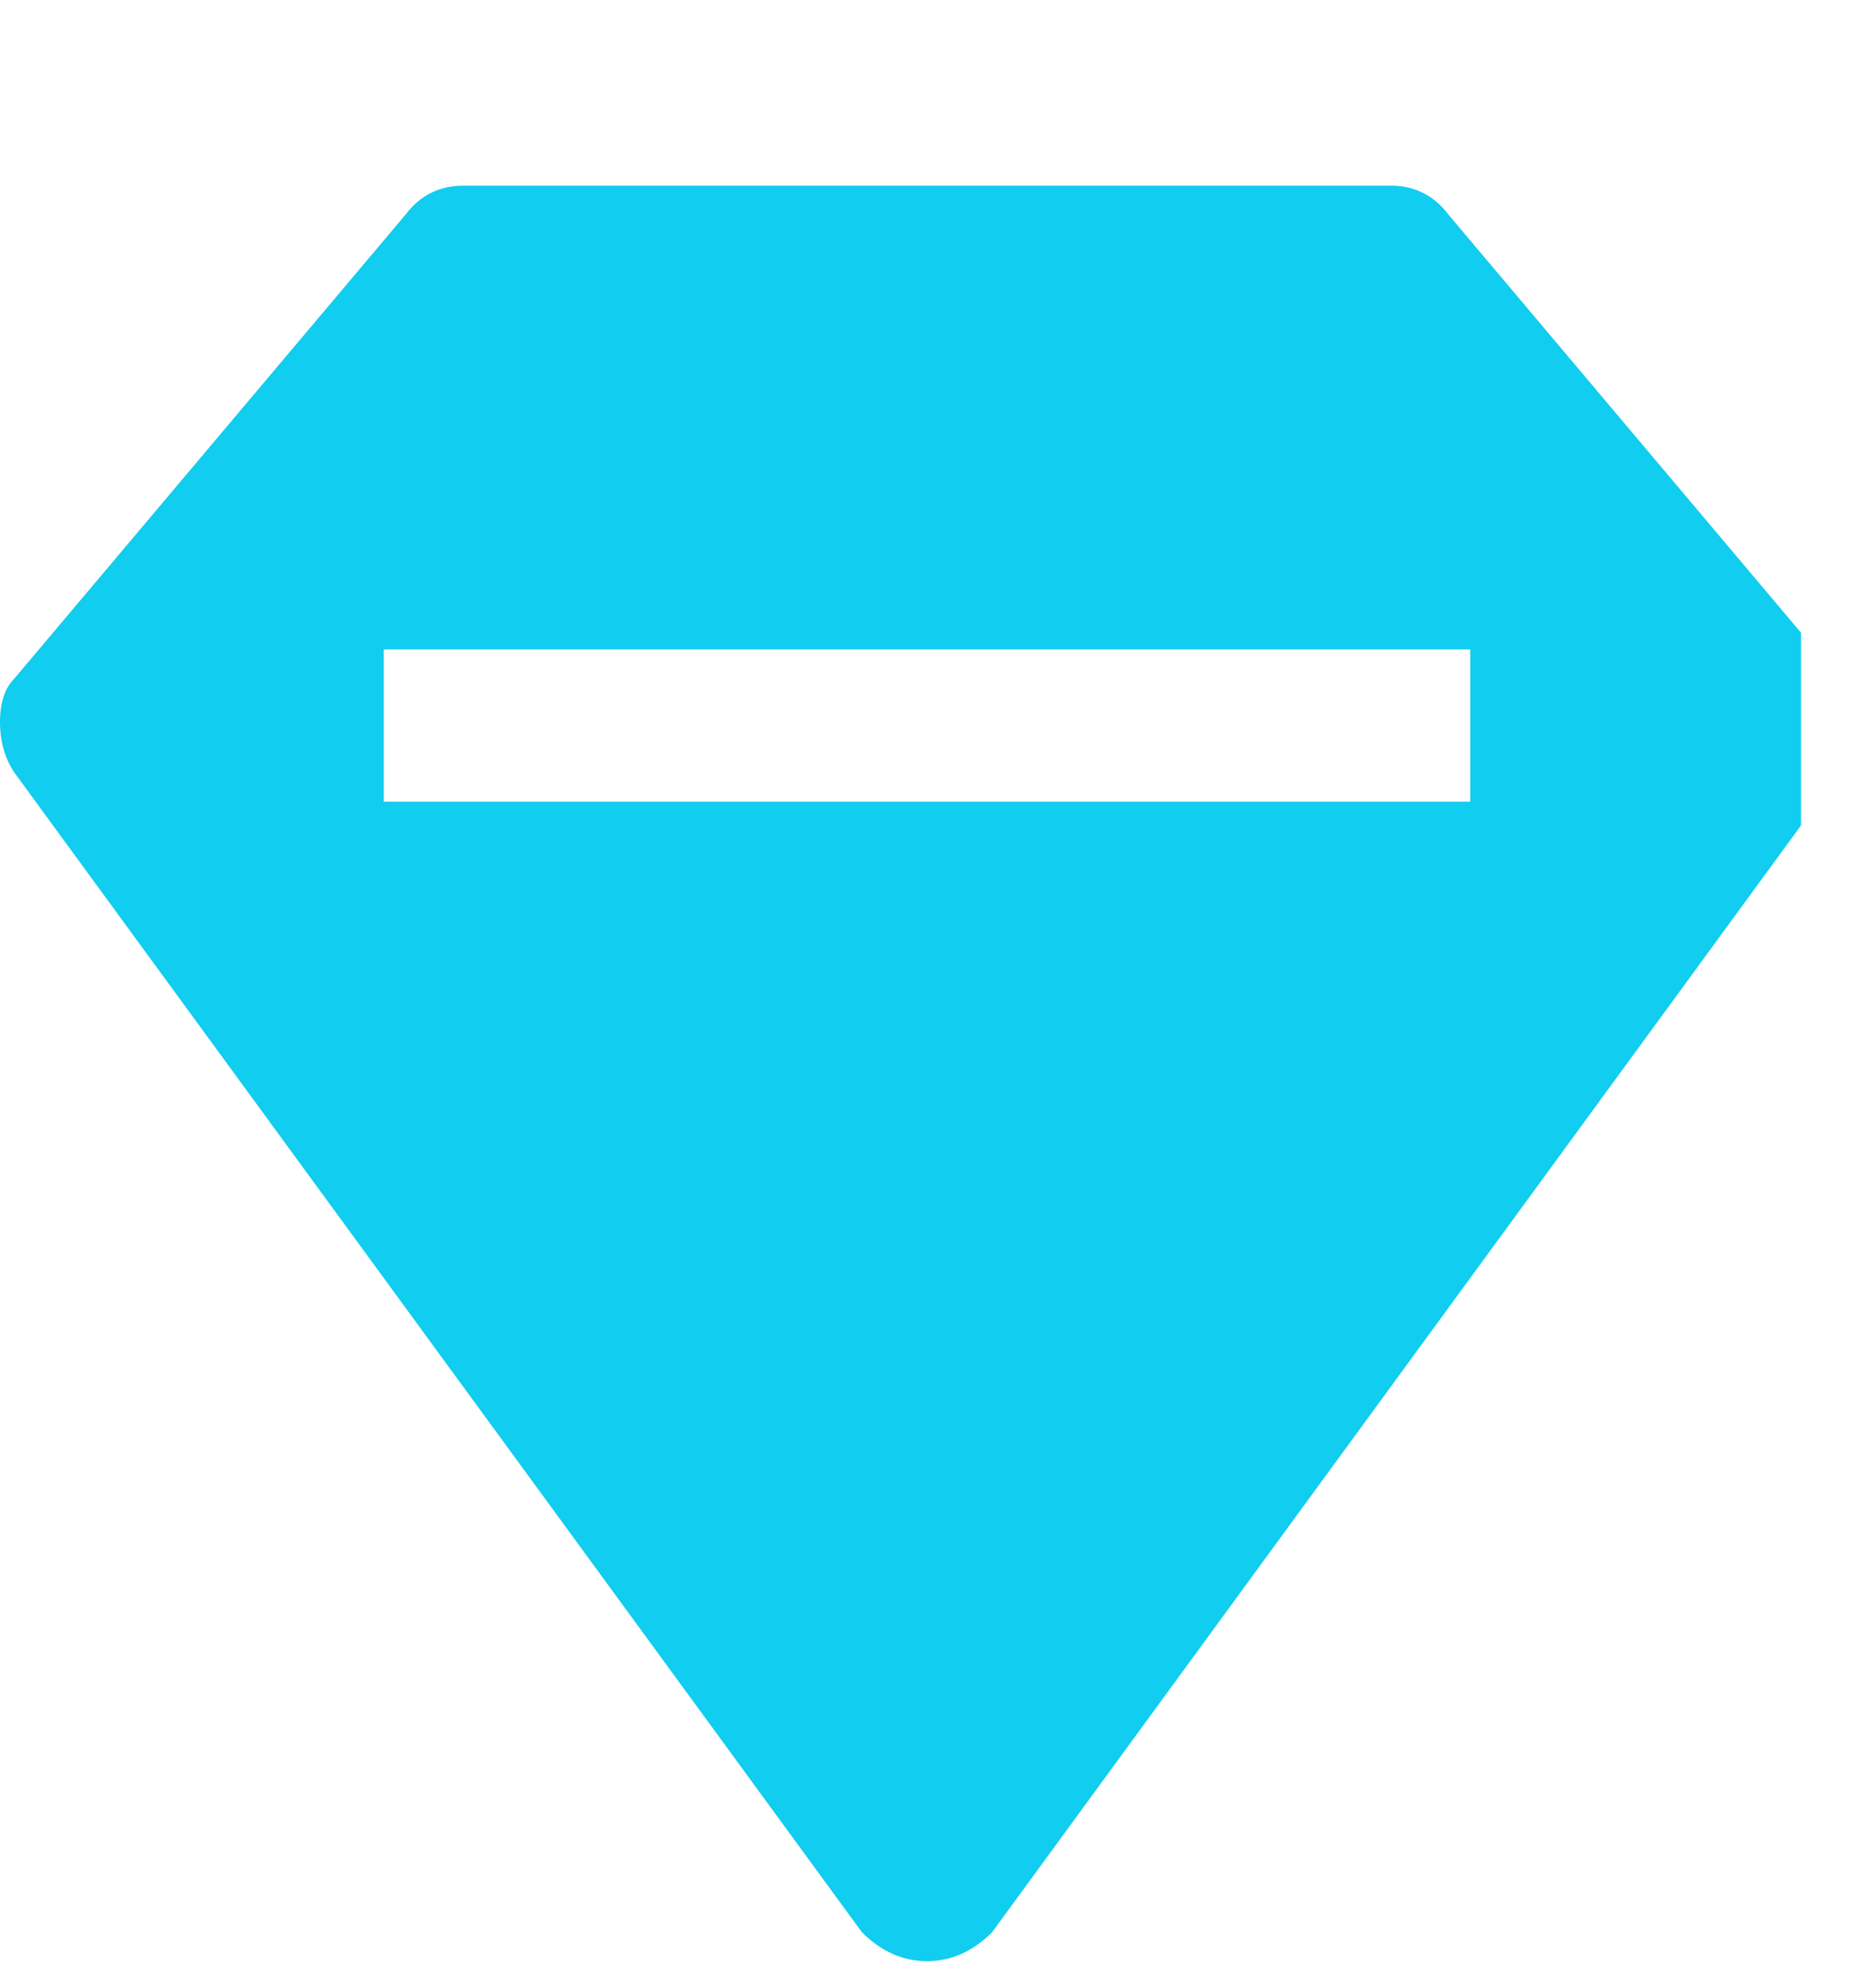 <svg width="14" height="15" viewBox="0 0 14 15" fill="none" xmlns="http://www.w3.org/2000/svg">
<g clip-path="url(#clip0_54_6273)">
<path d="M10.938 1.62C10.828 1.474 10.682 1.401 10.5 1.401H3.5C3.318 1.401 3.172 1.474 3.062 1.62L0.109 5.12C0.036 5.193 0 5.302 0 5.448C0 5.594 0.036 5.722 0.109 5.831L6.508 14.581C6.654 14.727 6.818 14.8 7 14.8C7.182 14.8 7.346 14.727 7.492 14.581L13.891 5.831C13.963 5.722 14 5.594 14 5.448C14 5.302 13.963 5.193 13.891 5.12L10.938 1.62ZM11.102 6.05H2.898V4.901H11.102V6.05Z" fill="#11CDEF"/>
</g>
<defs>
<clipPath id="clip0_54_6273">
<rect width="13.6" height="14" fill="white" transform="matrix(1 0 0 -1 0 14.8)"/>
</clipPath>
</defs>
</svg>

